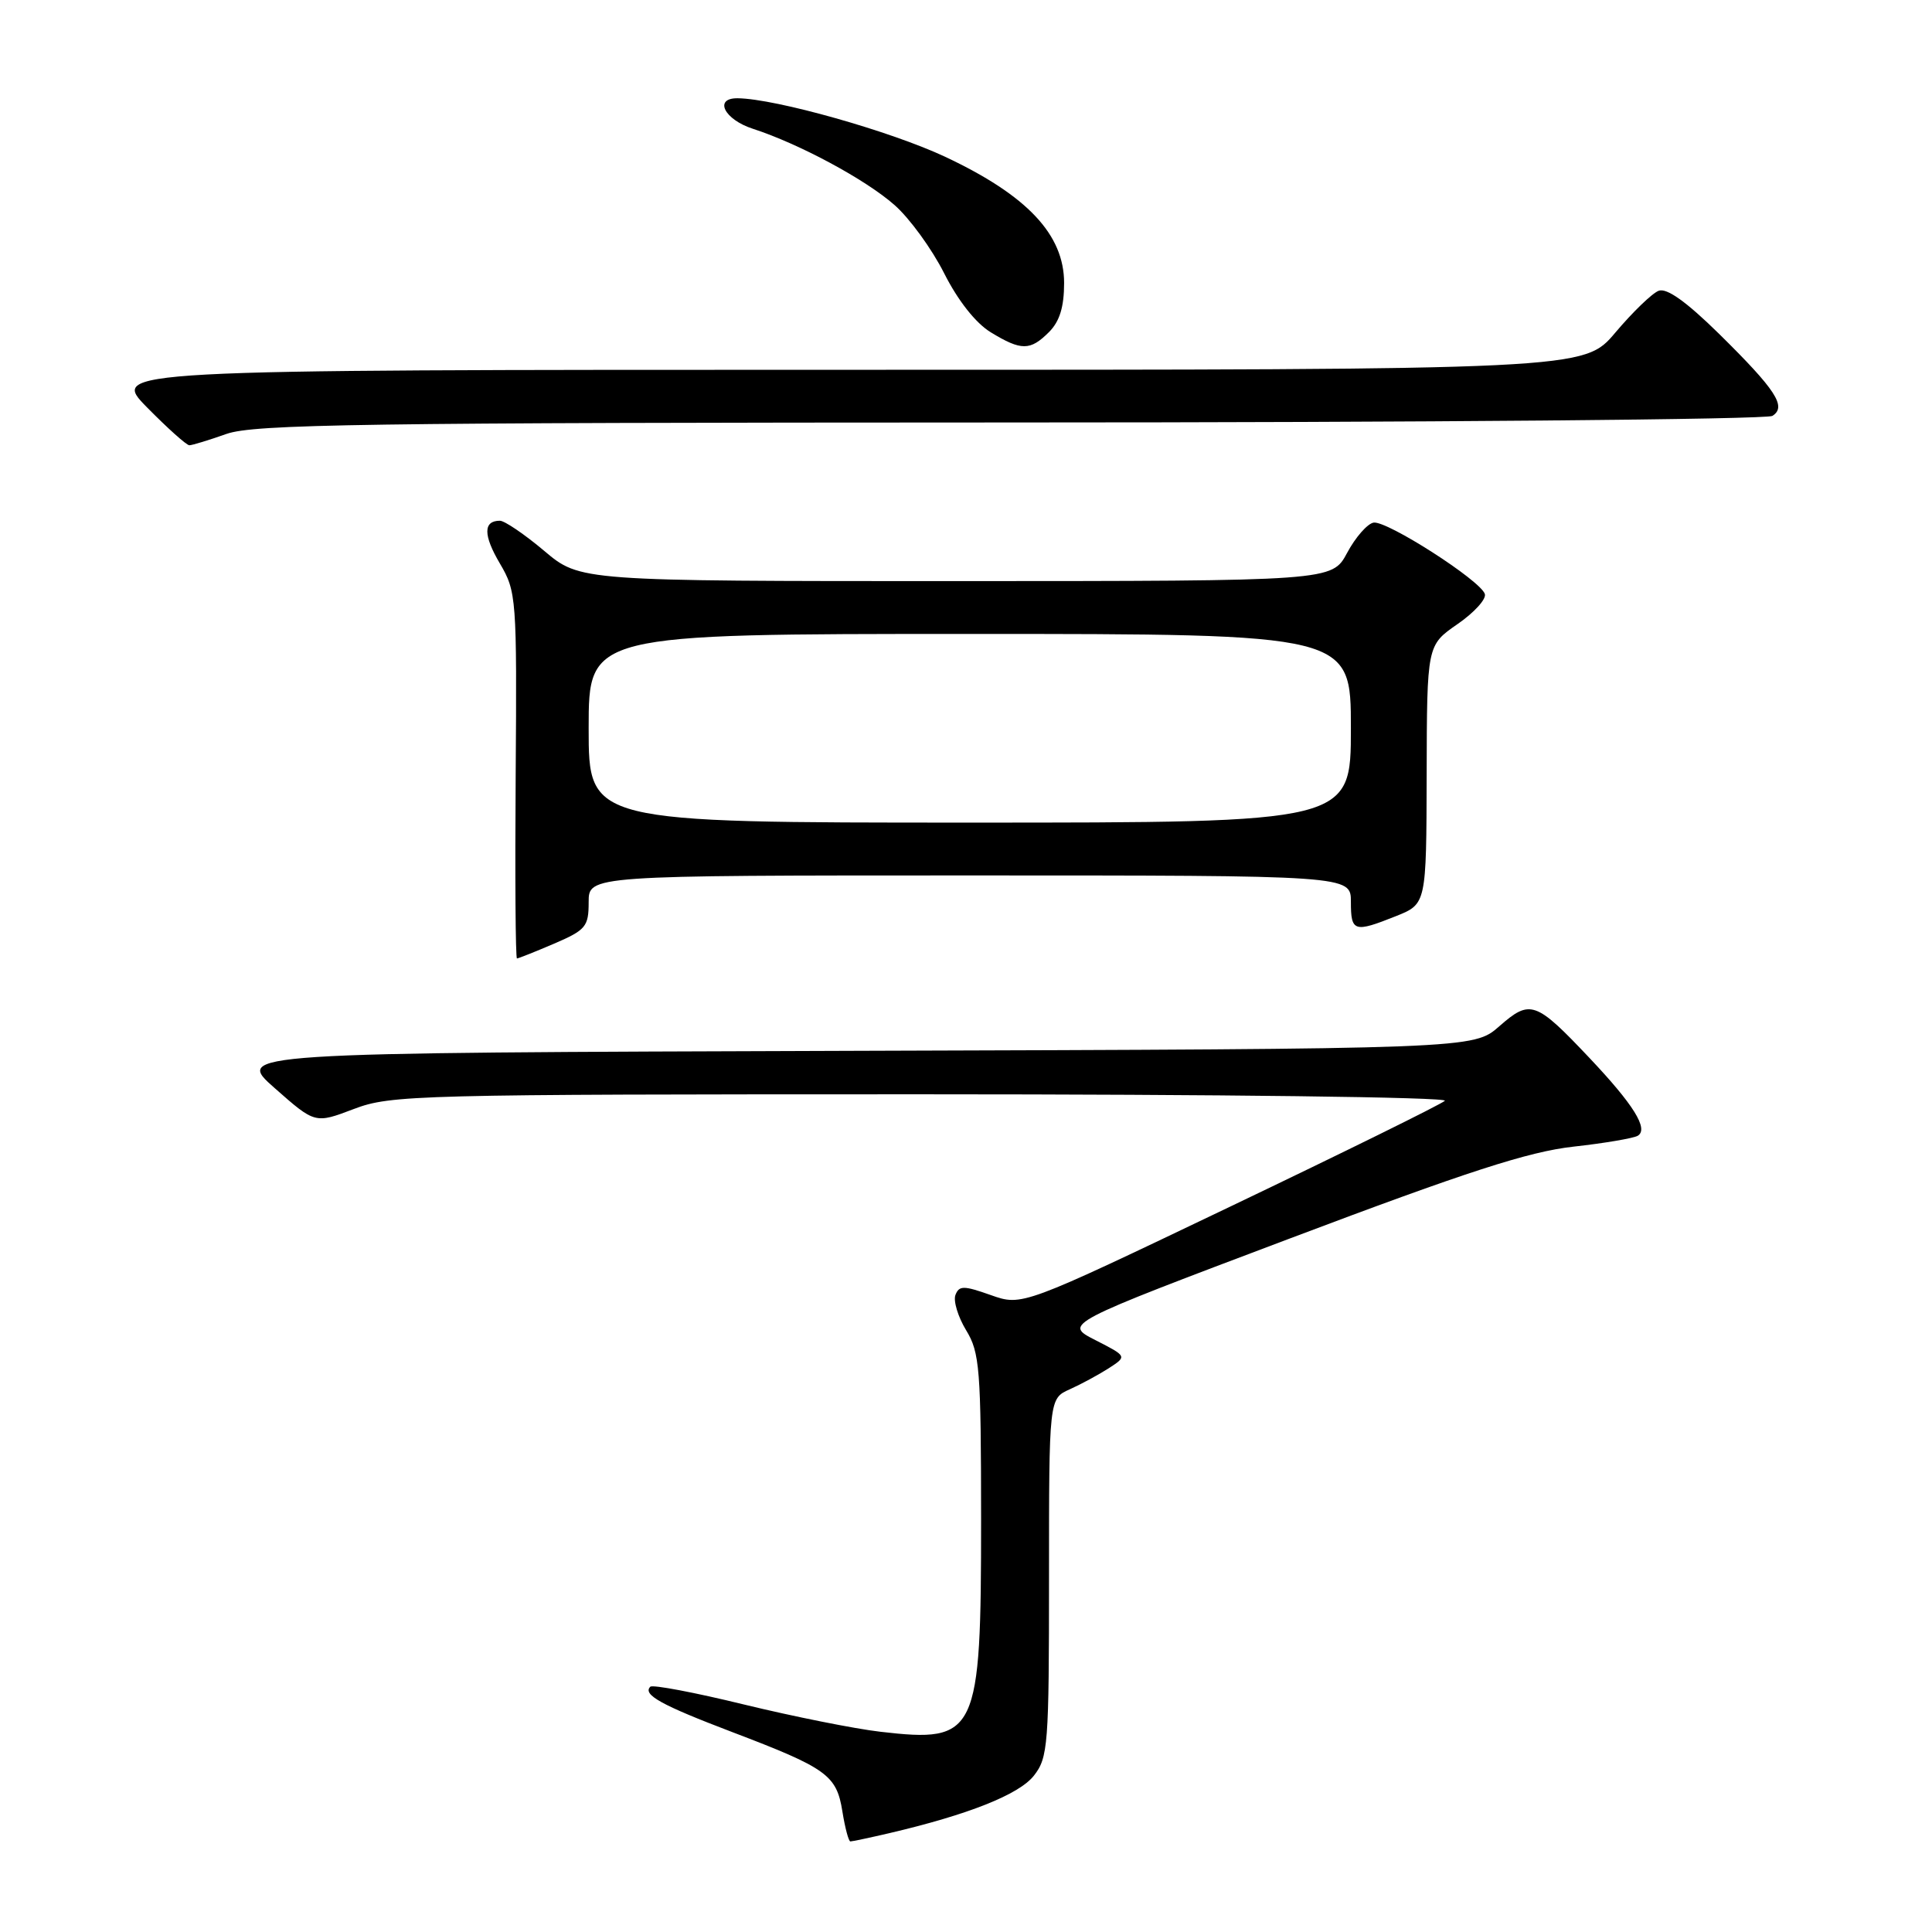 <?xml version="1.0" encoding="UTF-8" standalone="no"?>
<!DOCTYPE svg PUBLIC "-//W3C//DTD SVG 1.1//EN" "http://www.w3.org/Graphics/SVG/1.1/DTD/svg11.dtd" >
<svg xmlns="http://www.w3.org/2000/svg" xmlns:xlink="http://www.w3.org/1999/xlink" version="1.1" viewBox="0 0 256 256">
 <g >
 <path fill="currentColor"
d=" M 117.81 242.91 C 128.29 240.46 135.02 237.79 136.99 235.29 C 138.88 232.89 139.00 231.26 139.00 209.03 C 139.00 185.32 139.00 185.32 141.75 184.09 C 143.26 183.41 145.59 182.15 146.93 181.29 C 149.35 179.72 149.35 179.72 145.14 177.57 C 140.92 175.42 140.92 175.42 170.90 164.11 C 194.39 155.24 202.51 152.61 208.46 151.94 C 212.63 151.48 216.48 150.82 217.02 150.49 C 218.47 149.59 216.46 146.37 210.62 140.19 C 203.47 132.63 202.77 132.39 198.67 135.98 C 195.25 138.99 195.25 138.99 113.17 139.24 C 31.08 139.50 31.08 139.50 36.42 144.20 C 41.75 148.90 41.75 148.90 46.88 146.95 C 51.80 145.08 55.02 145.00 122.21 145.00 C 161.74 145.00 191.99 145.38 191.45 145.86 C 190.93 146.34 178.11 152.66 162.97 159.90 C 135.44 173.07 135.44 173.07 131.30 171.61 C 127.69 170.33 127.09 170.33 126.60 171.59 C 126.30 172.38 126.94 174.49 128.02 176.27 C 129.82 179.22 129.99 181.37 130.00 201.30 C 130.00 229.89 129.50 230.95 116.68 229.47 C 113.28 229.08 105.15 227.45 98.60 225.86 C 92.06 224.26 86.47 223.20 86.17 223.50 C 85.12 224.55 87.62 225.93 97.00 229.50 C 109.58 234.29 110.85 235.20 111.62 240.02 C 111.97 242.21 112.45 244.00 112.68 244.00 C 112.92 244.00 115.23 243.51 117.81 242.91 Z  M 73.42 125.04 C 77.63 123.23 78.00 122.78 78.00 119.54 C 78.00 116.00 78.00 116.00 128.50 116.00 C 179.00 116.00 179.00 116.00 179.00 119.50 C 179.00 123.48 179.42 123.61 184.98 121.39 C 189.00 119.78 189.00 119.78 189.04 102.64 C 189.08 85.50 189.08 85.50 193.11 82.71 C 195.33 81.18 196.97 79.38 196.75 78.71 C 196.18 76.91 183.74 68.94 182.00 69.25 C 181.18 69.40 179.60 71.20 178.50 73.26 C 176.50 76.99 176.50 76.99 126.68 77.00 C 76.86 77.00 76.86 77.00 72.12 73.00 C 69.51 70.80 66.86 69.00 66.24 69.00 C 64.02 69.00 64.02 70.91 66.24 74.67 C 68.43 78.39 68.50 79.20 68.33 102.75 C 68.23 116.09 68.31 127.00 68.50 127.00 C 68.68 127.00 70.90 126.12 73.42 125.04 Z  M 30.00 57.50 C 33.67 56.21 47.90 56.00 133.88 55.98 C 188.67 55.98 234.11 55.58 234.85 55.11 C 236.78 53.89 235.34 51.68 227.76 44.21 C 223.43 39.96 220.85 38.12 219.78 38.53 C 218.91 38.86 216.33 41.36 214.04 44.07 C 209.88 49.00 209.88 49.00 112.23 49.00 C 14.58 49.00 14.58 49.00 19.50 54.00 C 22.21 56.75 24.72 59.00 25.09 59.00 C 25.45 59.00 27.66 58.33 30.00 57.50 Z  M 139.00 44.00 C 140.41 42.59 141.00 40.67 141.00 37.50 C 141.00 31.08 136.11 25.89 125.27 20.79 C 118.04 17.39 102.78 13.08 97.75 13.02 C 94.54 12.98 95.95 15.83 99.75 17.06 C 105.89 19.05 114.67 23.77 118.52 27.16 C 120.51 28.90 123.47 32.97 125.10 36.20 C 126.93 39.83 129.29 42.82 131.28 44.03 C 135.33 46.50 136.51 46.49 139.00 44.00 Z  M 78.00 96.50 C 78.00 84.00 78.00 84.00 128.50 84.00 C 179.00 84.00 179.00 84.00 179.00 96.50 C 179.00 109.00 179.00 109.00 128.50 109.00 C 78.00 109.00 78.00 109.00 78.00 96.50 Z "/>
</g>
</svg>